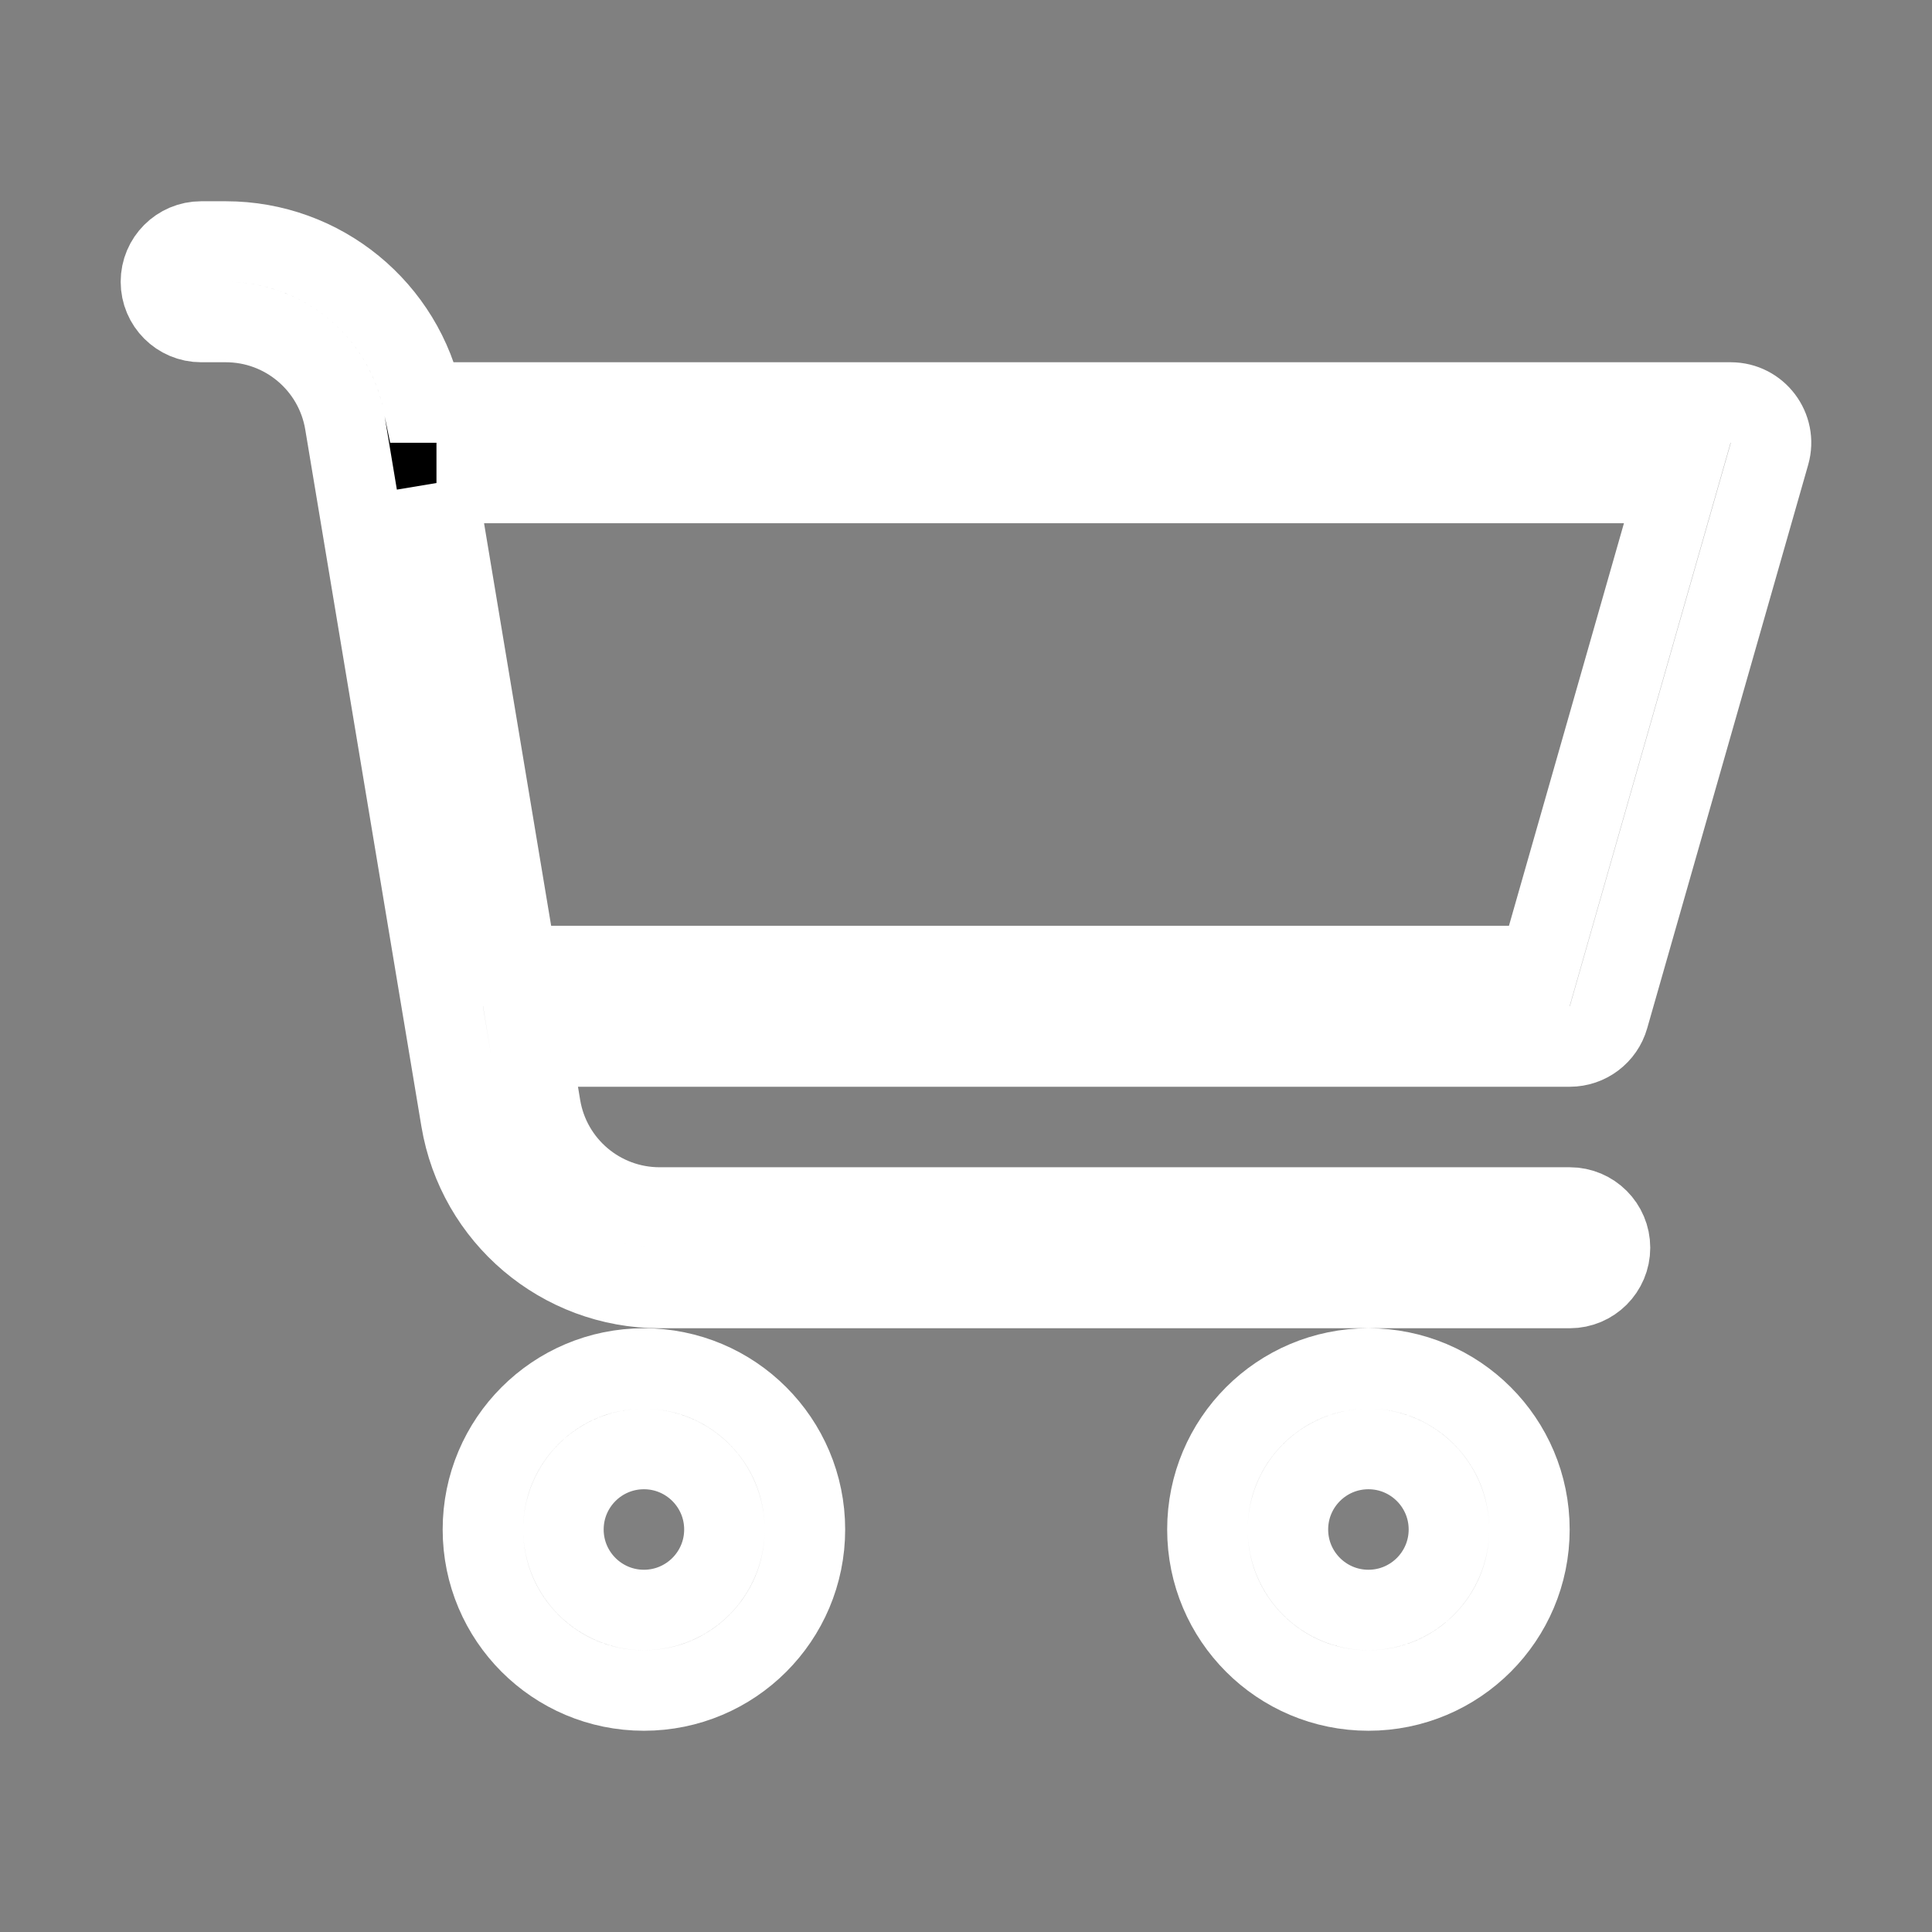<svg width="24" height="24" xmlns="http://www.w3.org/2000/svg">
 <rect width="100%" height="100%" fill="#808080" stroke="none"/>
 <g>
  <title>Layer 1</title>
  <path d="m5.508,12.591c-0.001,-0.006 -0.002,-0.012 -0.003,-0.017l-1.22,-7.321c-0.121,-0.723 -0.746,-1.253 -1.48,-1.253l-0.306,0c-0.276,0 -0.5,-0.224 -0.5,-0.5c0,-0.276 0.224,-0.5 0.5,-0.5l0.306,0c1.192,0 2.213,0.84 2.45,2l16.245,0c0.332,0 0.572,0.318 0.481,0.637l-2,7c-0.061,0.215 -0.258,0.363 -0.481,0.363l-12.91,0l0.124,0.747c0.121,0.723 0.746,1.253 1.48,1.253l11.306,0c0.276,0 0.5,0.224 0.5,0.5c0,0.276 -0.224,0.5 -0.5,0.5l-11.306,0c-1.222,0 -2.265,-0.884 -2.466,-2.089l-0.22,-1.32l0,0l0,0zm-0.085,-6.591l1,6l12.699,0l1.714,-6l-15.414,0zm2.576,15c-1.105,0 -2,-0.895 -2,-2c0,-1.105 0.895,-2 2,-2c1.105,0 2,0.895 2,2c0,1.105 -0.895,2 -2,2zm0,-1c0.552,0 1,-0.448 1,-1c0,-0.552 -0.448,-1 -1,-1c-0.552,0 -1,0.448 -1,1c0,0.552 0.448,1 1,1zm9,1c-1.105,0 -2,-0.895 -2,-2c0,-1.105 0.895,-2 2,-2c1.105,0 2,0.895 2,2c0,1.105 -0.895,2 -2,2zm0,-1c0.552,0 1,-0.448 1,-1c0,-0.552 -0.448,-1 -1,-1c-0.552,0 -1,0.448 -1,1c0,0.552 0.448,1 1,1z" id="svg_1" stroke="#ffffff"/>
 </g>

</svg>